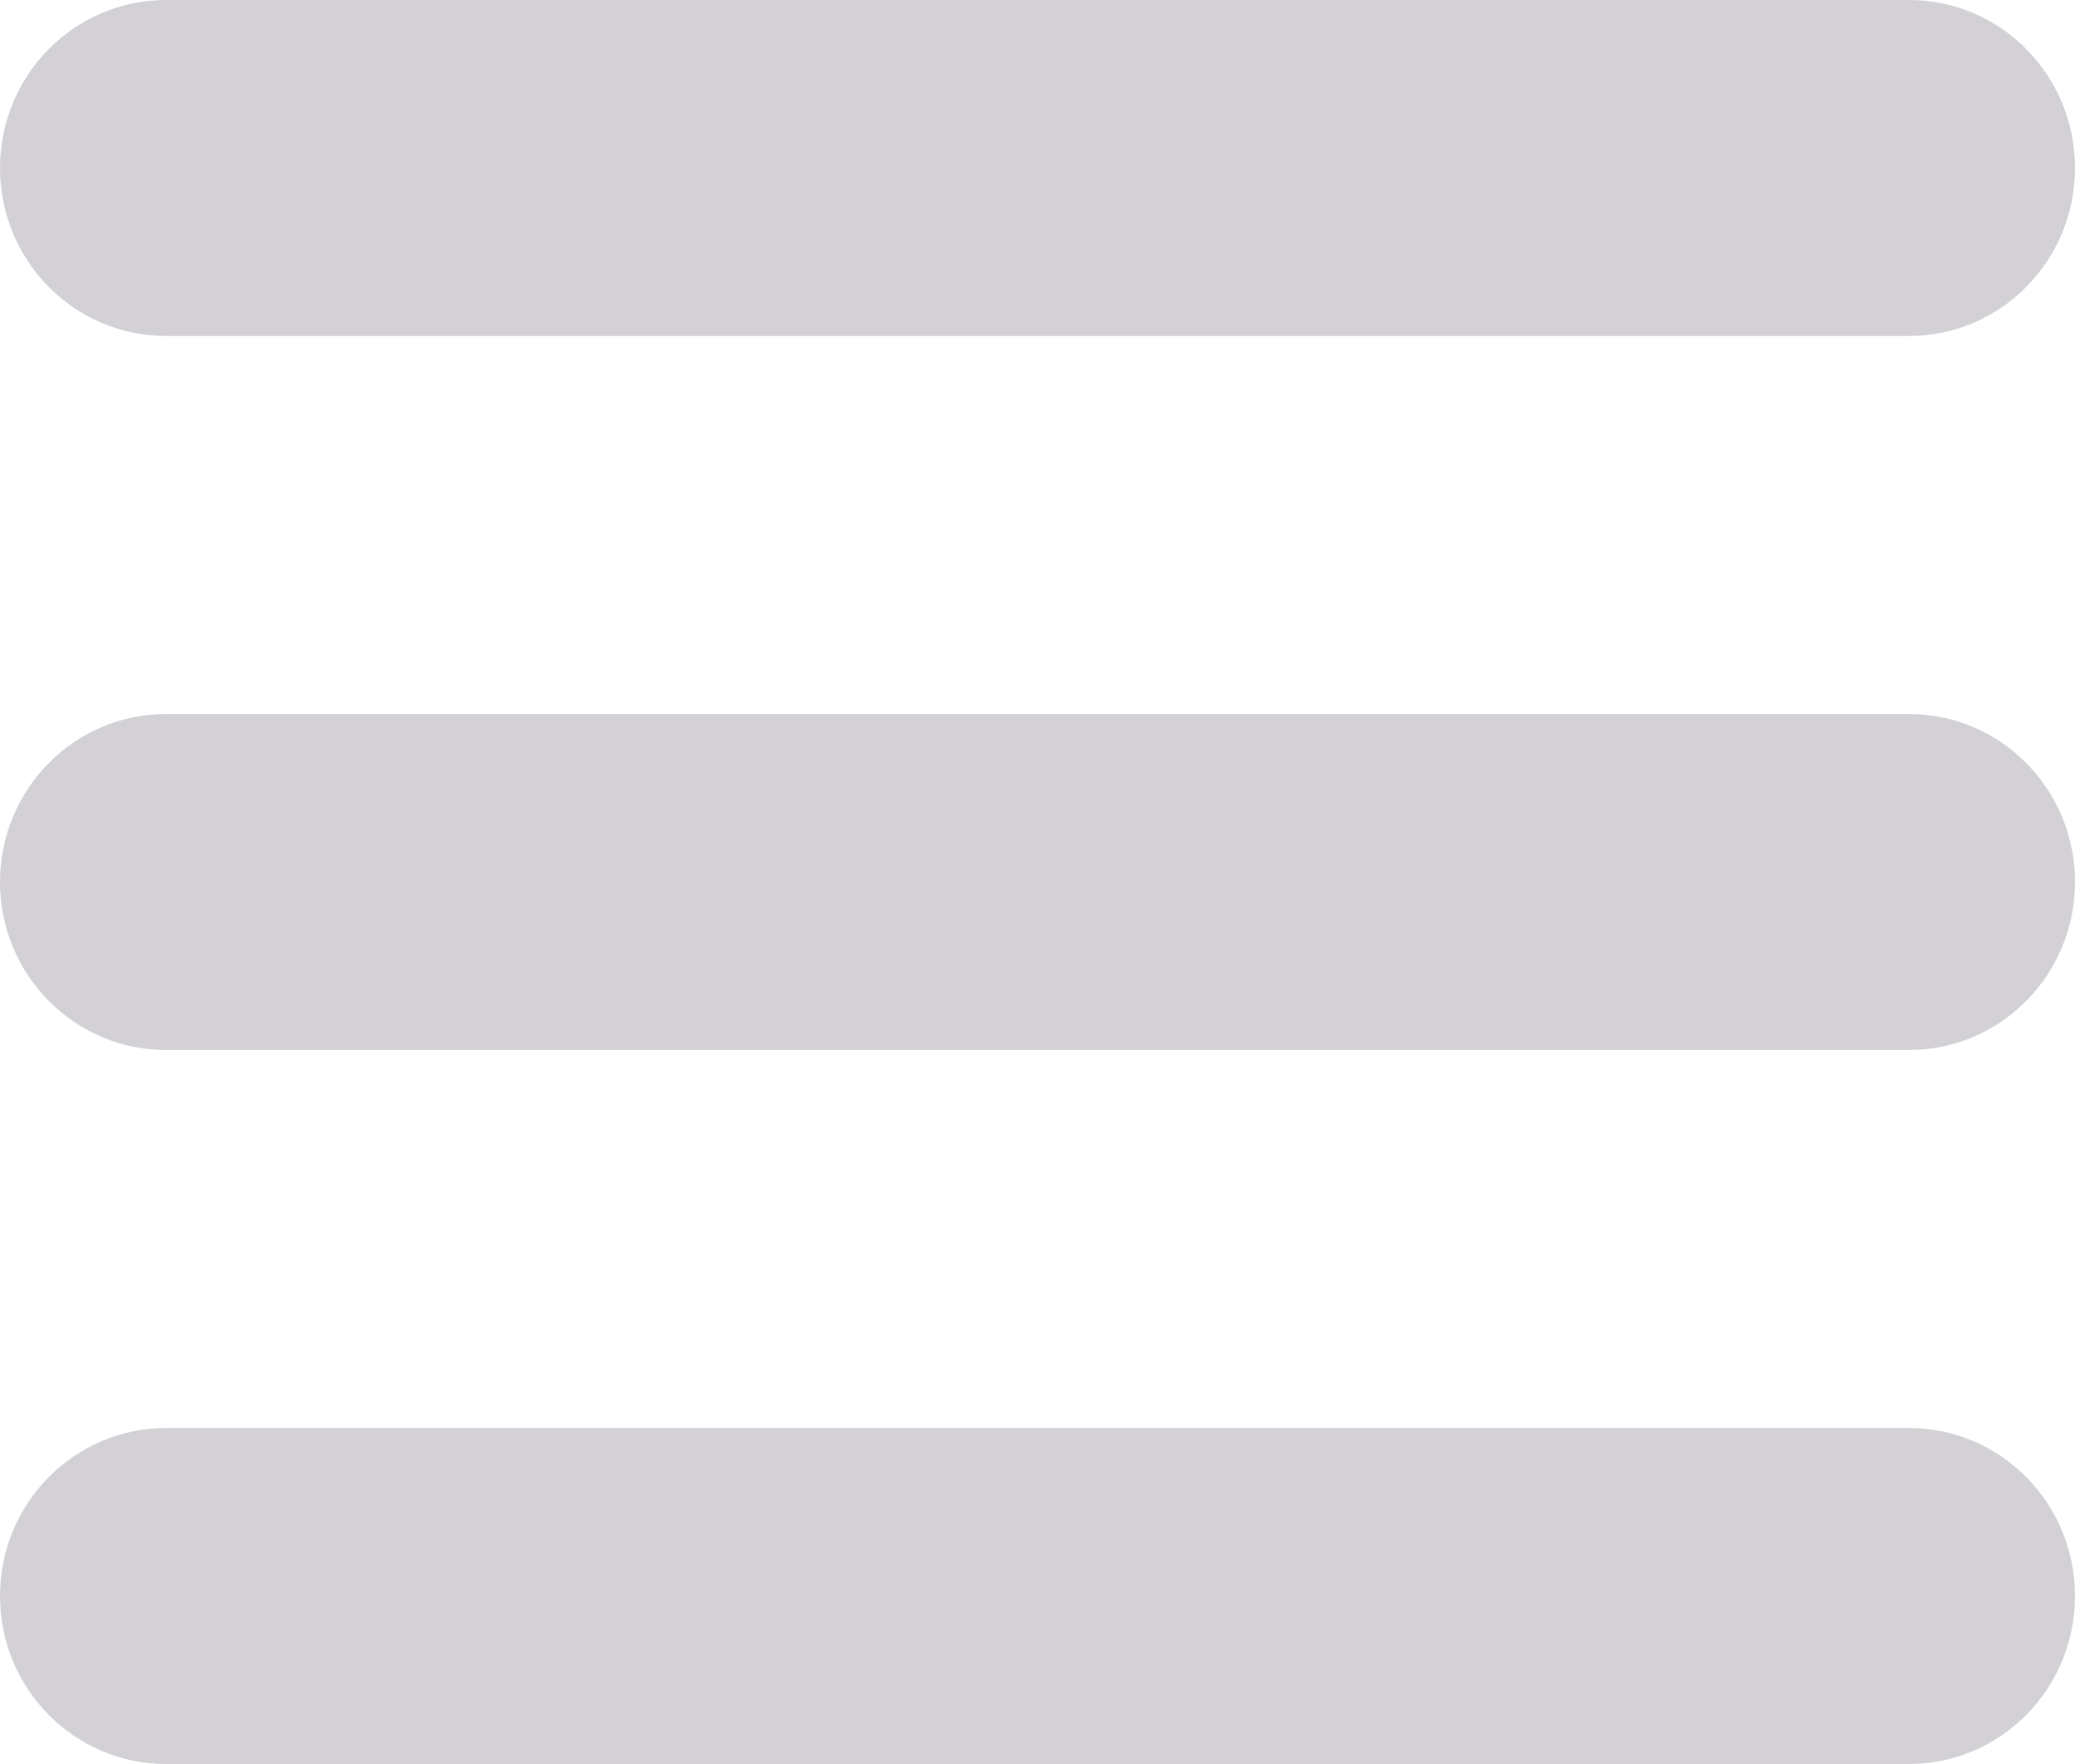<svg width="20" height="17" viewBox="0 0 20 17" fill="none" xmlns="http://www.w3.org/2000/svg">
<path d="M18.4 13.762C19.284 13.762 20 14.487 20 15.381C20 16.275 19.284 17 18.4 17H1.6C0.716 17 0 16.275 0 15.381C0 14.487 0.716 13.762 1.6 13.762H18.4ZM18.4 6.881C19.284 6.881 20 7.606 20 8.5C20 9.394 19.284 10.119 18.4 10.119H1.6C0.716 10.119 0 9.394 0 8.5C0 7.606 0.716 6.881 1.6 6.881H18.4ZM18.4 0C19.284 0 20 0.725 20 1.619C20 2.513 19.284 3.238 18.4 3.238H1.6C0.716 3.238 0 2.513 0 1.619C0 0.725 0.716 0 1.6 0H18.4Z" fill="#D4D1D6"/>
</svg>
